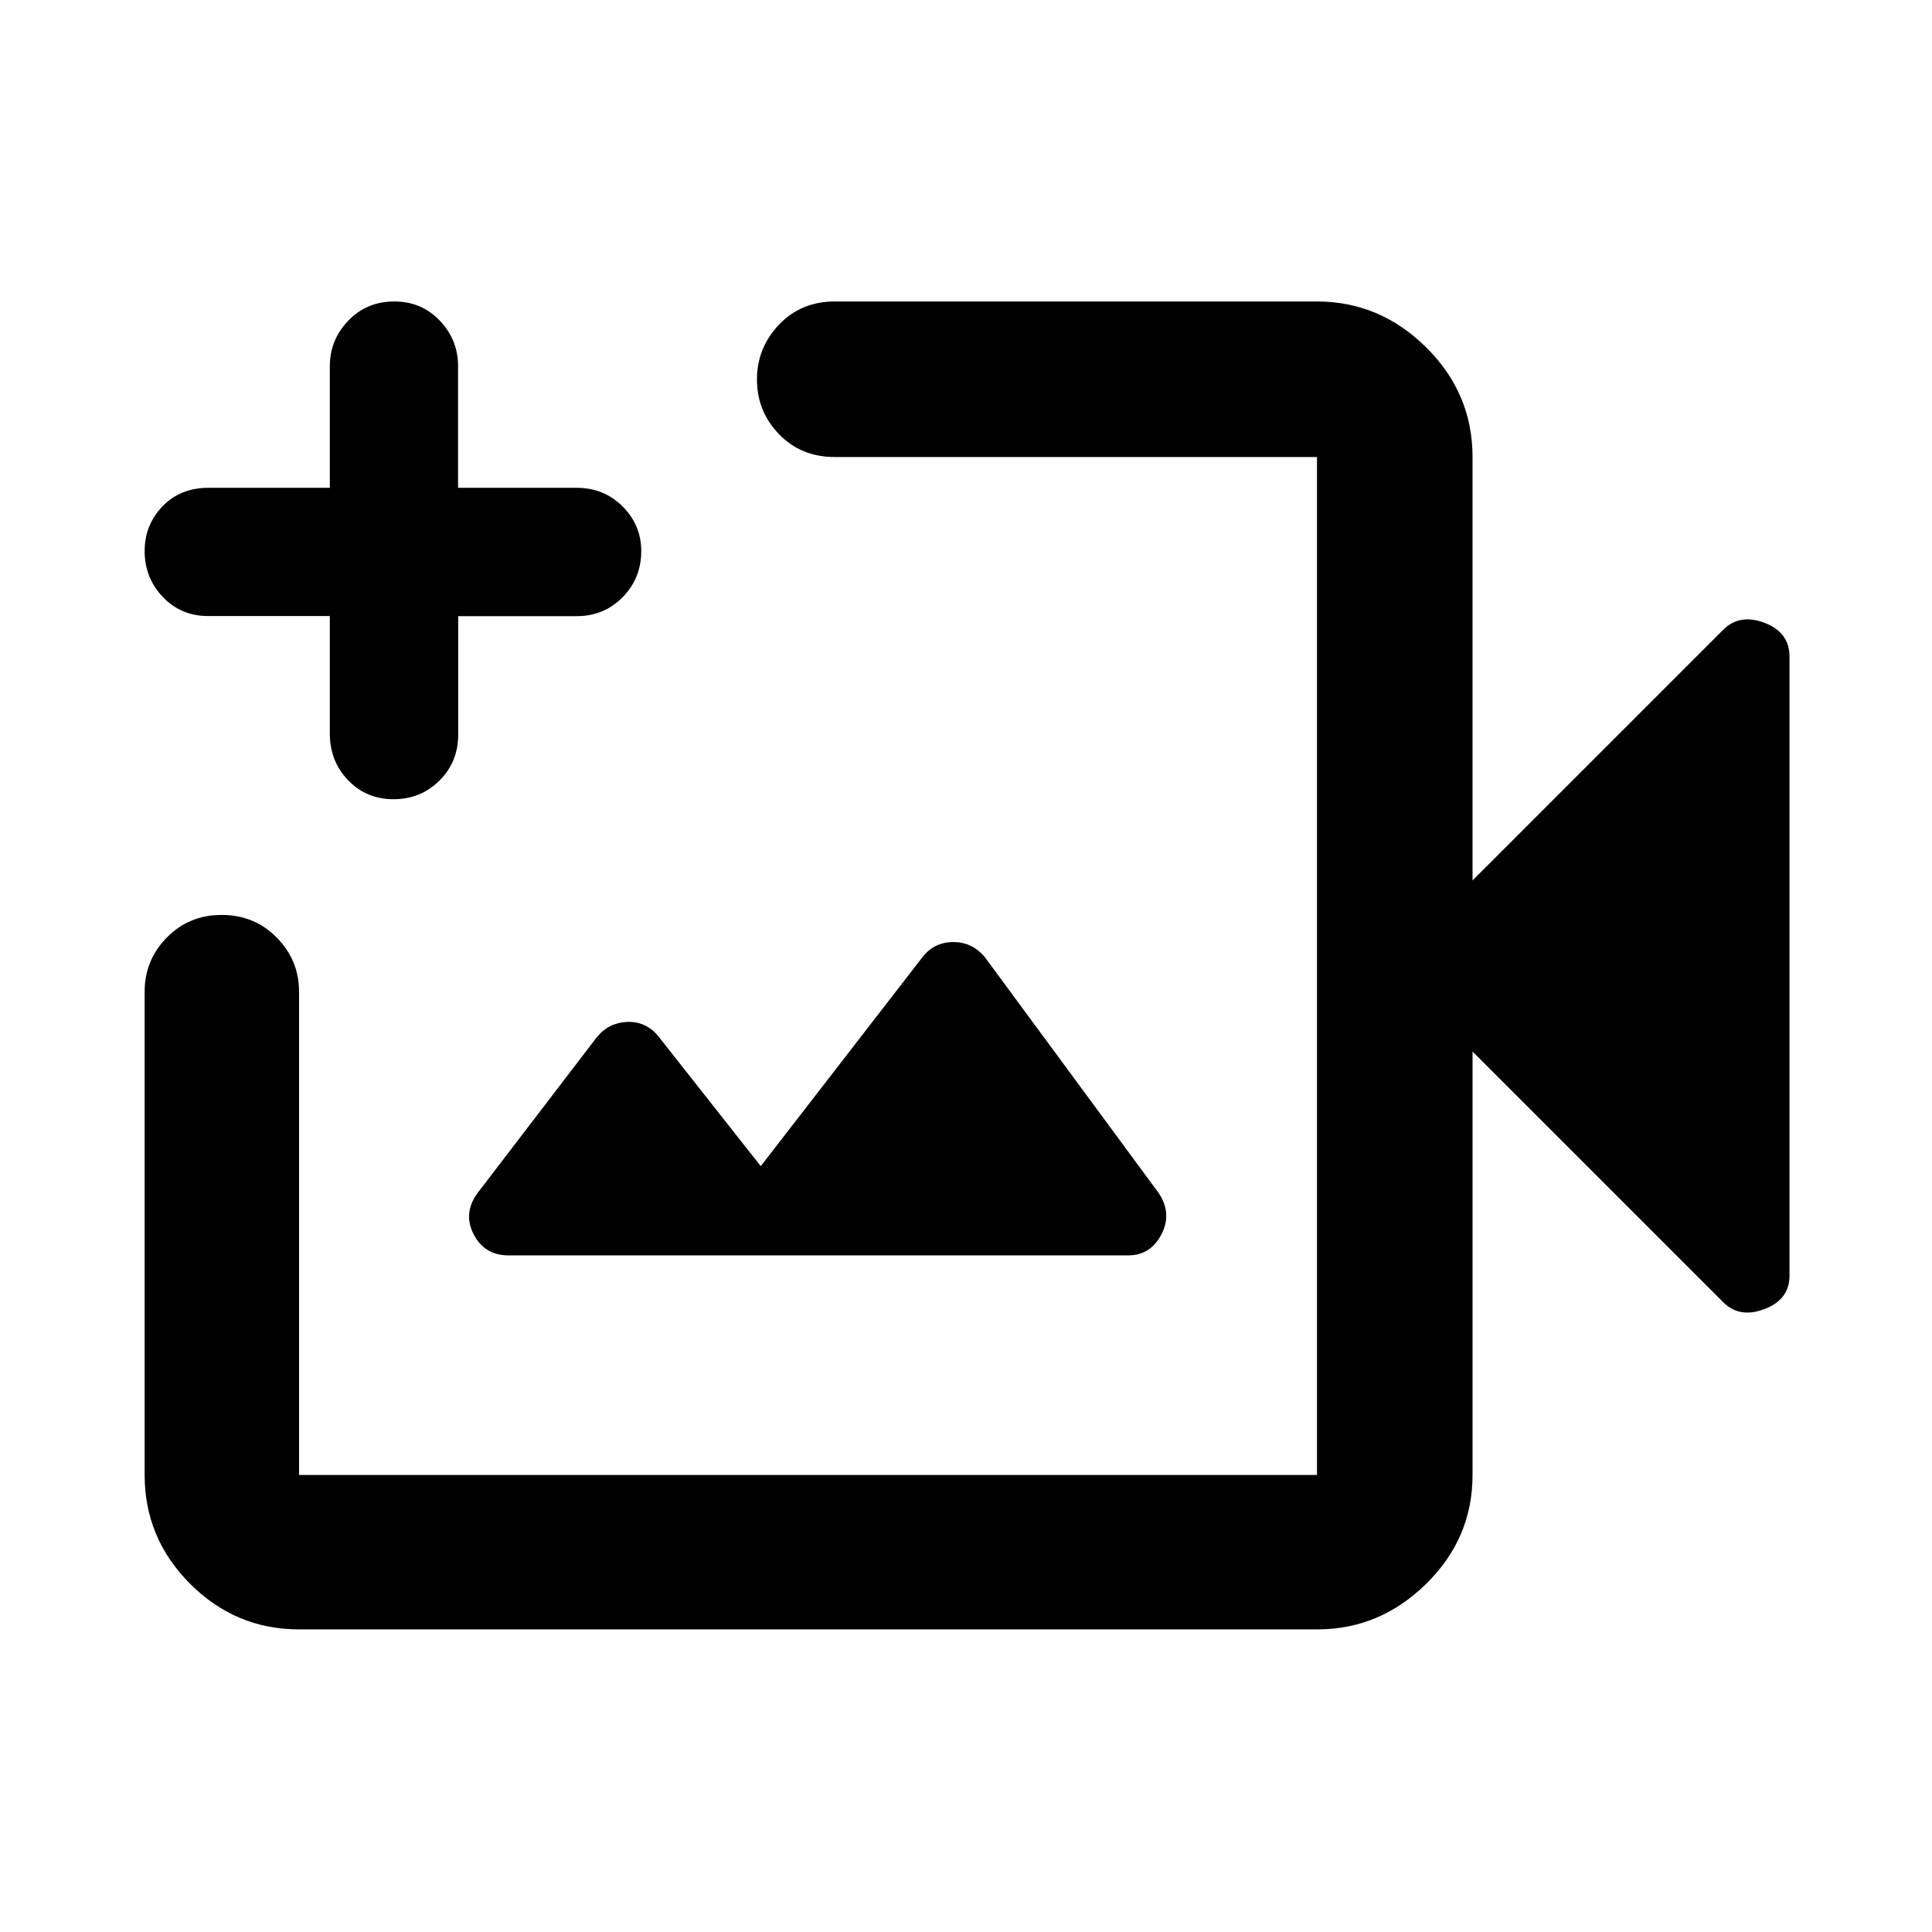 <svg xmlns="http://www.w3.org/2000/svg" height="48" viewBox="0 -960 960 960" width="48"><path d="M401.5-480ZM148.59-150.37q-31.48 0-54.1-22.62t-22.62-54.1v-240.17q0-15.63 11-26.87t27.28-11.24q16.28 0 27.36 11.24 11.08 11.24 11.08 26.87v240.17h505.82v-505.82H414.8q-16.77 0-27.72-11.36t-10.95-27.13q0-15.76 10.95-27.28 10.95-11.52 27.72-11.52h239.61q31.18 0 54.23 22.79 23.06 22.79 23.06 54.5v210.41l124.02-124.02q8.19-8.76 20.83-4.09 12.65 4.68 12.65 16.98v307.47q0 12.01-12.65 16.72-12.64 4.72-20.83-4.04L731.7-437.5v210.41q0 31.48-23.06 54.1-23.05 22.62-54.02 22.62H148.59ZM296.46-444.5l-59.22 77.39q-7.26 10.01-1.86 20.46 5.39 10.45 17.32 10.45h307.8q11.2 0 16.61-10.45t-1.39-20.57l-86.59-117.5q-6.28-7.19-15.44-7.19t-15.03 7.13l-80.64 104.24-51.22-64.96q-6.28-7.2-15.44-6.7t-14.9 7.7ZM163.89-653.89h-60.41q-13.57 0-22.59-9.49-9.02-9.5-9.02-22.77 0-13.03 8.86-22.24 8.86-9.22 22.86-9.22h60.3v-60.47q0-13.02 9.15-22.57t22.92-9.55q13.52 0 22.59 9.55 9.06 9.55 9.06 22.57v60.47h58.91q13.57 0 22.84 9.26t9.27 22.19q0 13.51-9.26 22.92-9.26 9.41-22.82 9.41h-58.88v58.88q0 13.56-9.31 22.82-9.32 9.26-22.82 9.26-13.51 0-22.58-9.43-9.07-9.43-9.07-23.24v-58.35Z"/></svg>
